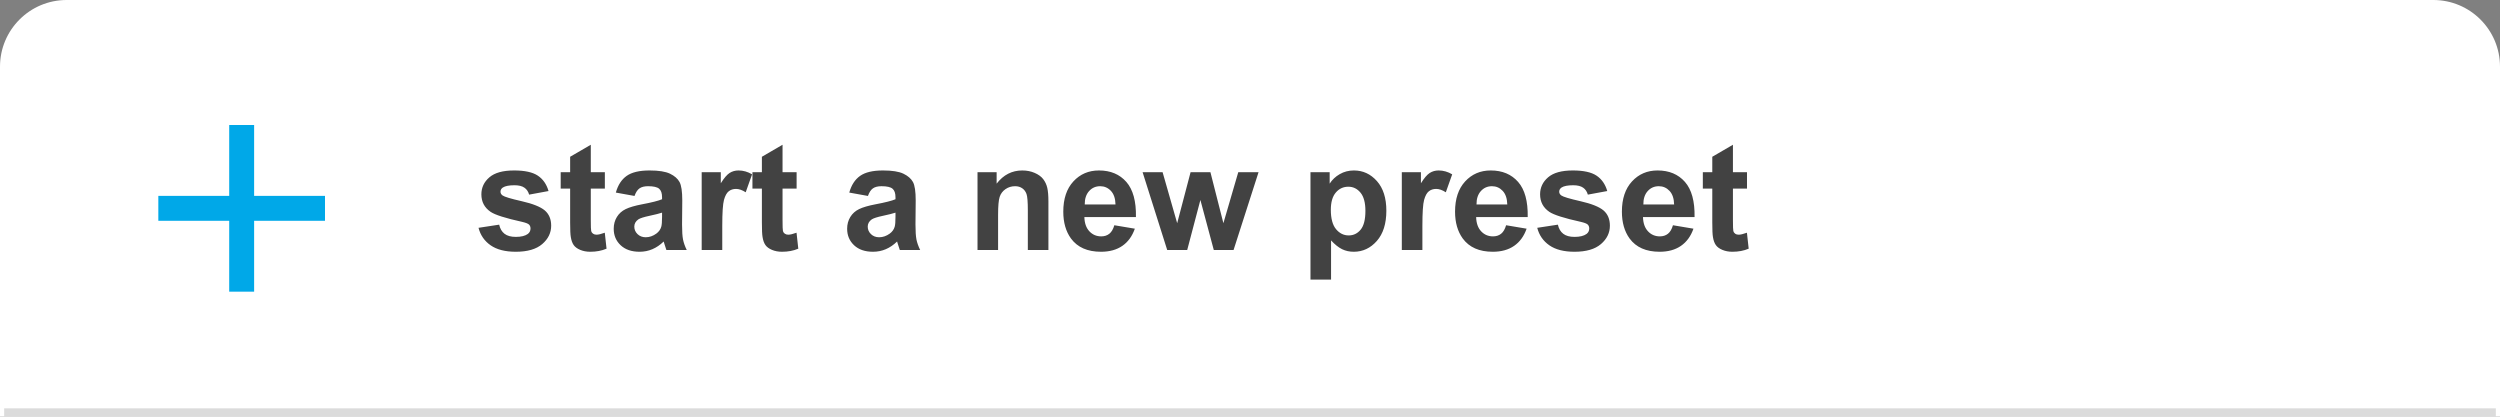 <?xml version="1.0" encoding="UTF-8"?>
<svg width="300px" height="50px" viewBox="0 0 300 50" version="1.1" xmlns="http://www.w3.org/2000/svg" xmlns:xlink="http://www.w3.org/1999/xlink">
    <rect x="0" y="0" width="300" height="50" fill="#808080" stroke="none"/>
    <title>New</title>
    <g stroke="none" stroke-width="1" fill="none" fill-rule="evenodd">
        <g id="New">
            <path fill="#FFFFFF" d="M8,0 L292,0 C296.418,-8.11624501e-16 300,3.582 300,8 L300,50 L0,50 L0,8 C-5.41083001e-16,3.582 3.582,8.11624501e-16 8,0 Z"></path>
            <path stroke="#DBDBDB" stroke-linecap="square" d="M1,49.5 L299,49.5"></path>
            <path fill="#424242" fill-rule="nonzero" d="M57.422,27.337 L59.9,26.959 C60.006,27.439 60.22,27.804 60.542,28.053 C60.864,28.302 61.315,28.427 61.896,28.427 C62.534,28.427 63.015,28.31 63.337,28.075 C63.554,27.911 63.662,27.691 63.662,27.416 C63.662,27.229 63.604,27.073 63.486,26.95 C63.363,26.833 63.088,26.725 62.66,26.625 C60.668,26.186 59.405,25.784 58.872,25.421 C58.134,24.917 57.765,24.217 57.765,23.32 C57.765,22.512 58.084,21.832 58.723,21.281 C59.361,20.73 60.352,20.455 61.693,20.455 C62.971,20.455 63.92,20.663 64.541,21.079 C65.162,21.495 65.59,22.11 65.824,22.925 L63.495,23.355 C63.396,22.992 63.207,22.714 62.928,22.521 C62.65,22.327 62.253,22.23 61.737,22.23 C61.087,22.23 60.621,22.321 60.34,22.503 C60.152,22.632 60.059,22.799 60.059,23.004 C60.059,23.18 60.141,23.329 60.305,23.452 C60.527,23.616 61.296,23.848 62.612,24.146 C63.927,24.445 64.846,24.812 65.367,25.245 C65.883,25.685 66.141,26.297 66.141,27.082 C66.141,27.938 65.783,28.673 65.068,29.288 C64.354,29.903 63.296,30.211 61.896,30.211 C60.624,30.211 59.618,29.953 58.876,29.438 C58.135,28.922 57.65,28.222 57.422,27.337 Z M72.583,20.666 L72.583,22.635 L70.896,22.635 L70.896,26.396 C70.896,27.158 70.912,27.602 70.944,27.728 C70.976,27.854 71.049,27.958 71.164,28.04 C71.278,28.122 71.417,28.163 71.581,28.163 C71.81,28.163 72.141,28.084 72.574,27.926 L72.785,29.842 C72.211,30.088 71.561,30.211 70.834,30.211 C70.389,30.211 69.987,30.136 69.63,29.987 C69.272,29.837 69.01,29.644 68.843,29.407 C68.676,29.169 68.561,28.849 68.496,28.444 C68.443,28.157 68.417,27.577 68.417,26.704 L68.417,22.635 L67.283,22.635 L67.283,20.666 L68.417,20.666 L68.417,18.812 L70.896,17.37 L70.896,20.666 L72.583,20.666 Z M76.143,23.514 L73.901,23.109 C74.153,22.207 74.587,21.539 75.202,21.105 C75.817,20.672 76.731,20.455 77.944,20.455 C79.046,20.455 79.866,20.585 80.405,20.846 C80.944,21.107 81.324,21.438 81.543,21.839 C81.763,22.241 81.873,22.978 81.873,24.05 L81.847,26.933 C81.847,27.753 81.886,28.358 81.965,28.748 C82.044,29.137 82.192,29.555 82.409,30 L79.966,30 C79.901,29.836 79.822,29.593 79.729,29.271 C79.687,29.124 79.658,29.027 79.641,28.98 C79.219,29.391 78.768,29.698 78.287,29.903 C77.807,30.108 77.294,30.211 76.749,30.211 C75.788,30.211 75.031,29.95 74.477,29.429 C73.923,28.907 73.646,28.248 73.646,27.451 C73.646,26.924 73.772,26.454 74.024,26.041 C74.276,25.627 74.629,25.311 75.083,25.091 C75.538,24.872 76.192,24.68 77.048,24.516 C78.202,24.299 79.002,24.097 79.447,23.909 L79.447,23.663 C79.447,23.188 79.33,22.85 79.096,22.648 C78.861,22.446 78.419,22.345 77.769,22.345 C77.329,22.345 76.986,22.431 76.74,22.604 C76.494,22.777 76.295,23.08 76.143,23.514 Z M79.447,25.518 C79.131,25.623 78.63,25.749 77.944,25.896 C77.259,26.042 76.811,26.186 76.6,26.326 C76.277,26.555 76.116,26.845 76.116,27.196 C76.116,27.542 76.245,27.841 76.503,28.093 C76.761,28.345 77.089,28.471 77.487,28.471 C77.933,28.471 78.357,28.324 78.762,28.031 C79.061,27.809 79.257,27.536 79.351,27.214 C79.415,27.003 79.447,26.602 79.447,26.01 L79.447,25.518 Z M86.672,30 L84.202,30 L84.202,20.666 L86.496,20.666 L86.496,21.993 C86.889,21.366 87.242,20.953 87.555,20.754 C87.869,20.555 88.225,20.455 88.623,20.455 C89.186,20.455 89.728,20.61 90.249,20.921 L89.484,23.074 C89.068,22.805 88.682,22.67 88.324,22.67 C87.979,22.67 87.686,22.765 87.445,22.956 C87.205,23.146 87.016,23.49 86.878,23.988 C86.741,24.486 86.672,25.529 86.672,27.117 L86.672,30 Z M95.593,20.666 L95.593,22.635 L93.905,22.635 L93.905,26.396 C93.905,27.158 93.921,27.602 93.954,27.728 C93.986,27.854 94.059,27.958 94.173,28.04 C94.288,28.122 94.427,28.163 94.591,28.163 C94.819,28.163 95.15,28.084 95.584,27.926 L95.795,29.842 C95.221,30.088 94.57,30.211 93.844,30.211 C93.398,30.211 92.997,30.136 92.64,29.987 C92.282,29.837 92.02,29.644 91.853,29.407 C91.686,29.169 91.57,28.849 91.506,28.444 C91.453,28.157 91.427,27.577 91.427,26.704 L91.427,22.635 L90.293,22.635 L90.293,20.666 L91.427,20.666 L91.427,18.812 L93.905,17.37 L93.905,20.666 L95.593,20.666 Z M104.153,23.514 L101.912,23.109 C102.164,22.207 102.598,21.539 103.213,21.105 C103.828,20.672 104.742,20.455 105.955,20.455 C107.057,20.455 107.877,20.585 108.416,20.846 C108.955,21.107 109.334,21.438 109.554,21.839 C109.774,22.241 109.884,22.978 109.884,24.05 L109.857,26.933 C109.857,27.753 109.897,28.358 109.976,28.748 C110.055,29.137 110.203,29.555 110.42,30 L107.977,30 C107.912,29.836 107.833,29.593 107.739,29.271 C107.698,29.124 107.669,29.027 107.651,28.98 C107.229,29.391 106.778,29.698 106.298,29.903 C105.817,30.108 105.305,30.211 104.76,30.211 C103.799,30.211 103.042,29.95 102.488,29.429 C101.934,28.907 101.657,28.248 101.657,27.451 C101.657,26.924 101.783,26.454 102.035,26.041 C102.287,25.627 102.64,25.311 103.094,25.091 C103.548,24.872 104.203,24.68 105.059,24.516 C106.213,24.299 107.013,24.097 107.458,23.909 L107.458,23.663 C107.458,23.188 107.341,22.85 107.106,22.648 C106.872,22.446 106.43,22.345 105.779,22.345 C105.34,22.345 104.997,22.431 104.751,22.604 C104.505,22.777 104.306,23.08 104.153,23.514 Z M107.458,25.518 C107.142,25.623 106.641,25.749 105.955,25.896 C105.27,26.042 104.821,26.186 104.61,26.326 C104.288,26.555 104.127,26.845 104.127,27.196 C104.127,27.542 104.256,27.841 104.514,28.093 C104.771,28.345 105.1,28.471 105.498,28.471 C105.943,28.471 106.368,28.324 106.772,28.031 C107.071,27.809 107.268,27.536 107.361,27.214 C107.426,27.003 107.458,26.602 107.458,26.01 L107.458,25.518 Z M125.81,30 L123.34,30 L123.34,25.236 C123.34,24.229 123.287,23.577 123.182,23.281 C123.076,22.985 122.905,22.755 122.667,22.591 C122.43,22.427 122.145,22.345 121.811,22.345 C121.383,22.345 120.999,22.462 120.659,22.696 C120.319,22.931 120.086,23.241 119.96,23.628 C119.834,24.015 119.771,24.729 119.771,25.772 L119.771,30 L117.302,30 L117.302,20.666 L119.596,20.666 L119.596,22.037 C120.41,20.982 121.436,20.455 122.672,20.455 C123.217,20.455 123.715,20.553 124.166,20.75 C124.617,20.946 124.958,21.196 125.19,21.501 C125.421,21.806 125.583,22.151 125.673,22.538 C125.764,22.925 125.81,23.479 125.81,24.199 L125.81,30 Z M133.72,27.029 L136.181,27.442 C135.864,28.345 135.365,29.032 134.682,29.503 C134,29.975 133.146,30.211 132.12,30.211 C130.497,30.211 129.296,29.681 128.517,28.62 C127.901,27.771 127.594,26.698 127.594,25.403 C127.594,23.856 127.998,22.645 128.807,21.769 C129.615,20.893 130.638,20.455 131.874,20.455 C133.263,20.455 134.358,20.914 135.161,21.831 C135.964,22.748 136.348,24.152 136.312,26.045 L130.125,26.045 C130.143,26.777 130.342,27.347 130.723,27.754 C131.104,28.162 131.578,28.365 132.146,28.365 C132.533,28.365 132.858,28.26 133.122,28.049 C133.386,27.838 133.585,27.498 133.72,27.029 Z M133.86,24.533 C133.843,23.818 133.658,23.275 133.307,22.903 C132.955,22.531 132.527,22.345 132.023,22.345 C131.484,22.345 131.039,22.541 130.688,22.934 C130.336,23.326 130.163,23.859 130.169,24.533 L133.86,24.533 Z M140.065,30 L137.112,20.666 L139.512,20.666 L141.261,26.783 L142.869,20.666 L145.251,20.666 L146.807,26.783 L148.591,20.666 L151.025,20.666 L148.028,30 L145.655,30 L144.047,23.997 L142.465,30 L140.065,30 Z M157.257,20.666 L159.56,20.666 L159.56,22.037 C159.858,21.568 160.263,21.188 160.772,20.895 C161.282,20.602 161.848,20.455 162.469,20.455 C163.553,20.455 164.473,20.88 165.229,21.729 C165.984,22.579 166.362,23.763 166.362,25.28 C166.362,26.839 165.981,28.05 165.22,28.915 C164.458,29.779 163.535,30.211 162.451,30.211 C161.936,30.211 161.468,30.108 161.049,29.903 C160.63,29.698 160.189,29.347 159.727,28.849 L159.727,33.551 L157.257,33.551 L157.257,20.666 Z M159.7,25.175 C159.7,26.224 159.908,26.999 160.324,27.5 C160.74,28 161.247,28.251 161.845,28.251 C162.419,28.251 162.896,28.021 163.277,27.561 C163.658,27.101 163.849,26.347 163.849,25.298 C163.849,24.319 163.652,23.593 163.26,23.118 C162.867,22.644 162.381,22.406 161.801,22.406 C161.197,22.406 160.696,22.639 160.298,23.105 C159.899,23.571 159.7,24.261 159.7,25.175 Z M170.687,30 L168.217,30 L168.217,20.666 L170.511,20.666 L170.511,21.993 C170.903,21.366 171.256,20.953 171.57,20.754 C171.883,20.555 172.239,20.455 172.638,20.455 C173.2,20.455 173.742,20.61 174.264,20.921 L173.499,23.074 C173.083,22.805 172.696,22.67 172.339,22.67 C171.993,22.67 171.7,22.765 171.46,22.956 C171.22,23.146 171.031,23.49 170.893,23.988 C170.755,24.486 170.687,25.529 170.687,27.117 L170.687,30 Z M180.732,27.029 L183.193,27.442 C182.877,28.345 182.377,29.032 181.695,29.503 C181.012,29.975 180.158,30.211 179.133,30.211 C177.51,30.211 176.309,29.681 175.529,28.62 C174.914,27.771 174.606,26.698 174.606,25.403 C174.606,23.856 175.011,22.645 175.819,21.769 C176.628,20.893 177.65,20.455 178.887,20.455 C180.275,20.455 181.371,20.914 182.174,21.831 C182.977,22.748 183.36,24.152 183.325,26.045 L177.138,26.045 C177.155,26.777 177.354,27.347 177.735,27.754 C178.116,28.162 178.591,28.365 179.159,28.365 C179.546,28.365 179.871,28.26 180.135,28.049 C180.398,27.838 180.598,27.498 180.732,27.029 Z M180.873,24.533 C180.855,23.818 180.671,23.275 180.319,22.903 C179.968,22.531 179.54,22.345 179.036,22.345 C178.497,22.345 178.052,22.541 177.7,22.934 C177.349,23.326 177.176,23.859 177.182,24.533 L180.873,24.533 Z M184.468,27.337 L186.946,26.959 C187.052,27.439 187.266,27.804 187.588,28.053 C187.91,28.302 188.361,28.427 188.941,28.427 C189.58,28.427 190.061,28.31 190.383,28.075 C190.6,27.911 190.708,27.691 190.708,27.416 C190.708,27.229 190.649,27.073 190.532,26.95 C190.409,26.833 190.134,26.725 189.706,26.625 C187.714,26.186 186.451,25.784 185.918,25.421 C185.18,24.917 184.811,24.217 184.811,23.32 C184.811,22.512 185.13,21.832 185.769,21.281 C186.407,20.73 187.397,20.455 188.739,20.455 C190.017,20.455 190.966,20.663 191.587,21.079 C192.208,21.495 192.636,22.11 192.87,22.925 L190.541,23.355 C190.441,22.992 190.252,22.714 189.974,22.521 C189.696,22.327 189.299,22.23 188.783,22.23 C188.133,22.23 187.667,22.321 187.386,22.503 C187.198,22.632 187.104,22.799 187.104,23.004 C187.104,23.18 187.187,23.329 187.351,23.452 C187.573,23.616 188.342,23.848 189.658,24.146 C190.973,24.445 191.892,24.812 192.413,25.245 C192.929,25.685 193.187,26.297 193.187,27.082 C193.187,27.938 192.829,28.673 192.114,29.288 C191.399,29.903 190.342,30.211 188.941,30.211 C187.67,30.211 186.664,29.953 185.922,29.438 C185.181,28.922 184.696,28.222 184.468,27.337 Z M200.754,27.029 L203.215,27.442 C202.898,28.345 202.399,29.032 201.716,29.503 C201.034,29.975 200.18,30.211 199.154,30.211 C197.531,30.211 196.33,29.681 195.551,28.62 C194.936,27.771 194.628,26.698 194.628,25.403 C194.628,23.856 195.032,22.645 195.841,21.769 C196.649,20.893 197.672,20.455 198.908,20.455 C200.297,20.455 201.393,20.914 202.195,21.831 C202.998,22.748 203.382,24.152 203.347,26.045 L197.159,26.045 C197.177,26.777 197.376,27.347 197.757,27.754 C198.138,28.162 198.612,28.365 199.181,28.365 C199.567,28.365 199.893,28.26 200.156,28.049 C200.42,27.838 200.619,27.498 200.754,27.029 Z M200.895,24.533 C200.877,23.818 200.692,23.275 200.341,22.903 C199.989,22.531 199.562,22.345 199.058,22.345 C198.519,22.345 198.073,22.541 197.722,22.934 C197.37,23.326 197.197,23.859 197.203,24.533 L200.895,24.533 Z M209.64,20.666 L209.64,22.635 L207.952,22.635 L207.952,26.396 C207.952,27.158 207.968,27.602 208,27.728 C208.033,27.854 208.106,27.958 208.22,28.04 C208.334,28.122 208.474,28.163 208.638,28.163 C208.866,28.163 209.197,28.084 209.631,27.926 L209.842,29.842 C209.268,30.088 208.617,30.211 207.891,30.211 C207.445,30.211 207.044,30.136 206.687,29.987 C206.329,29.837 206.067,29.644 205.9,29.407 C205.733,29.169 205.617,28.849 205.553,28.444 C205.5,28.157 205.474,27.577 205.474,26.704 L205.474,22.635 L204.34,22.635 L204.34,20.666 L205.474,20.666 L205.474,18.812 L207.952,17.37 L207.952,20.666 L209.64,20.666 Z"></path>
            <polygon fill="#00A8E8" fill-rule="nonzero" points="39 23.505 30.495 23.505 30.495 15 27.505 15 27.505 23.505 19 23.505 19 26.495 27.505 26.495 27.505 35 30.495 35 30.495 26.495 39 26.495"></polygon>
        </g>
    </g>
</svg>

